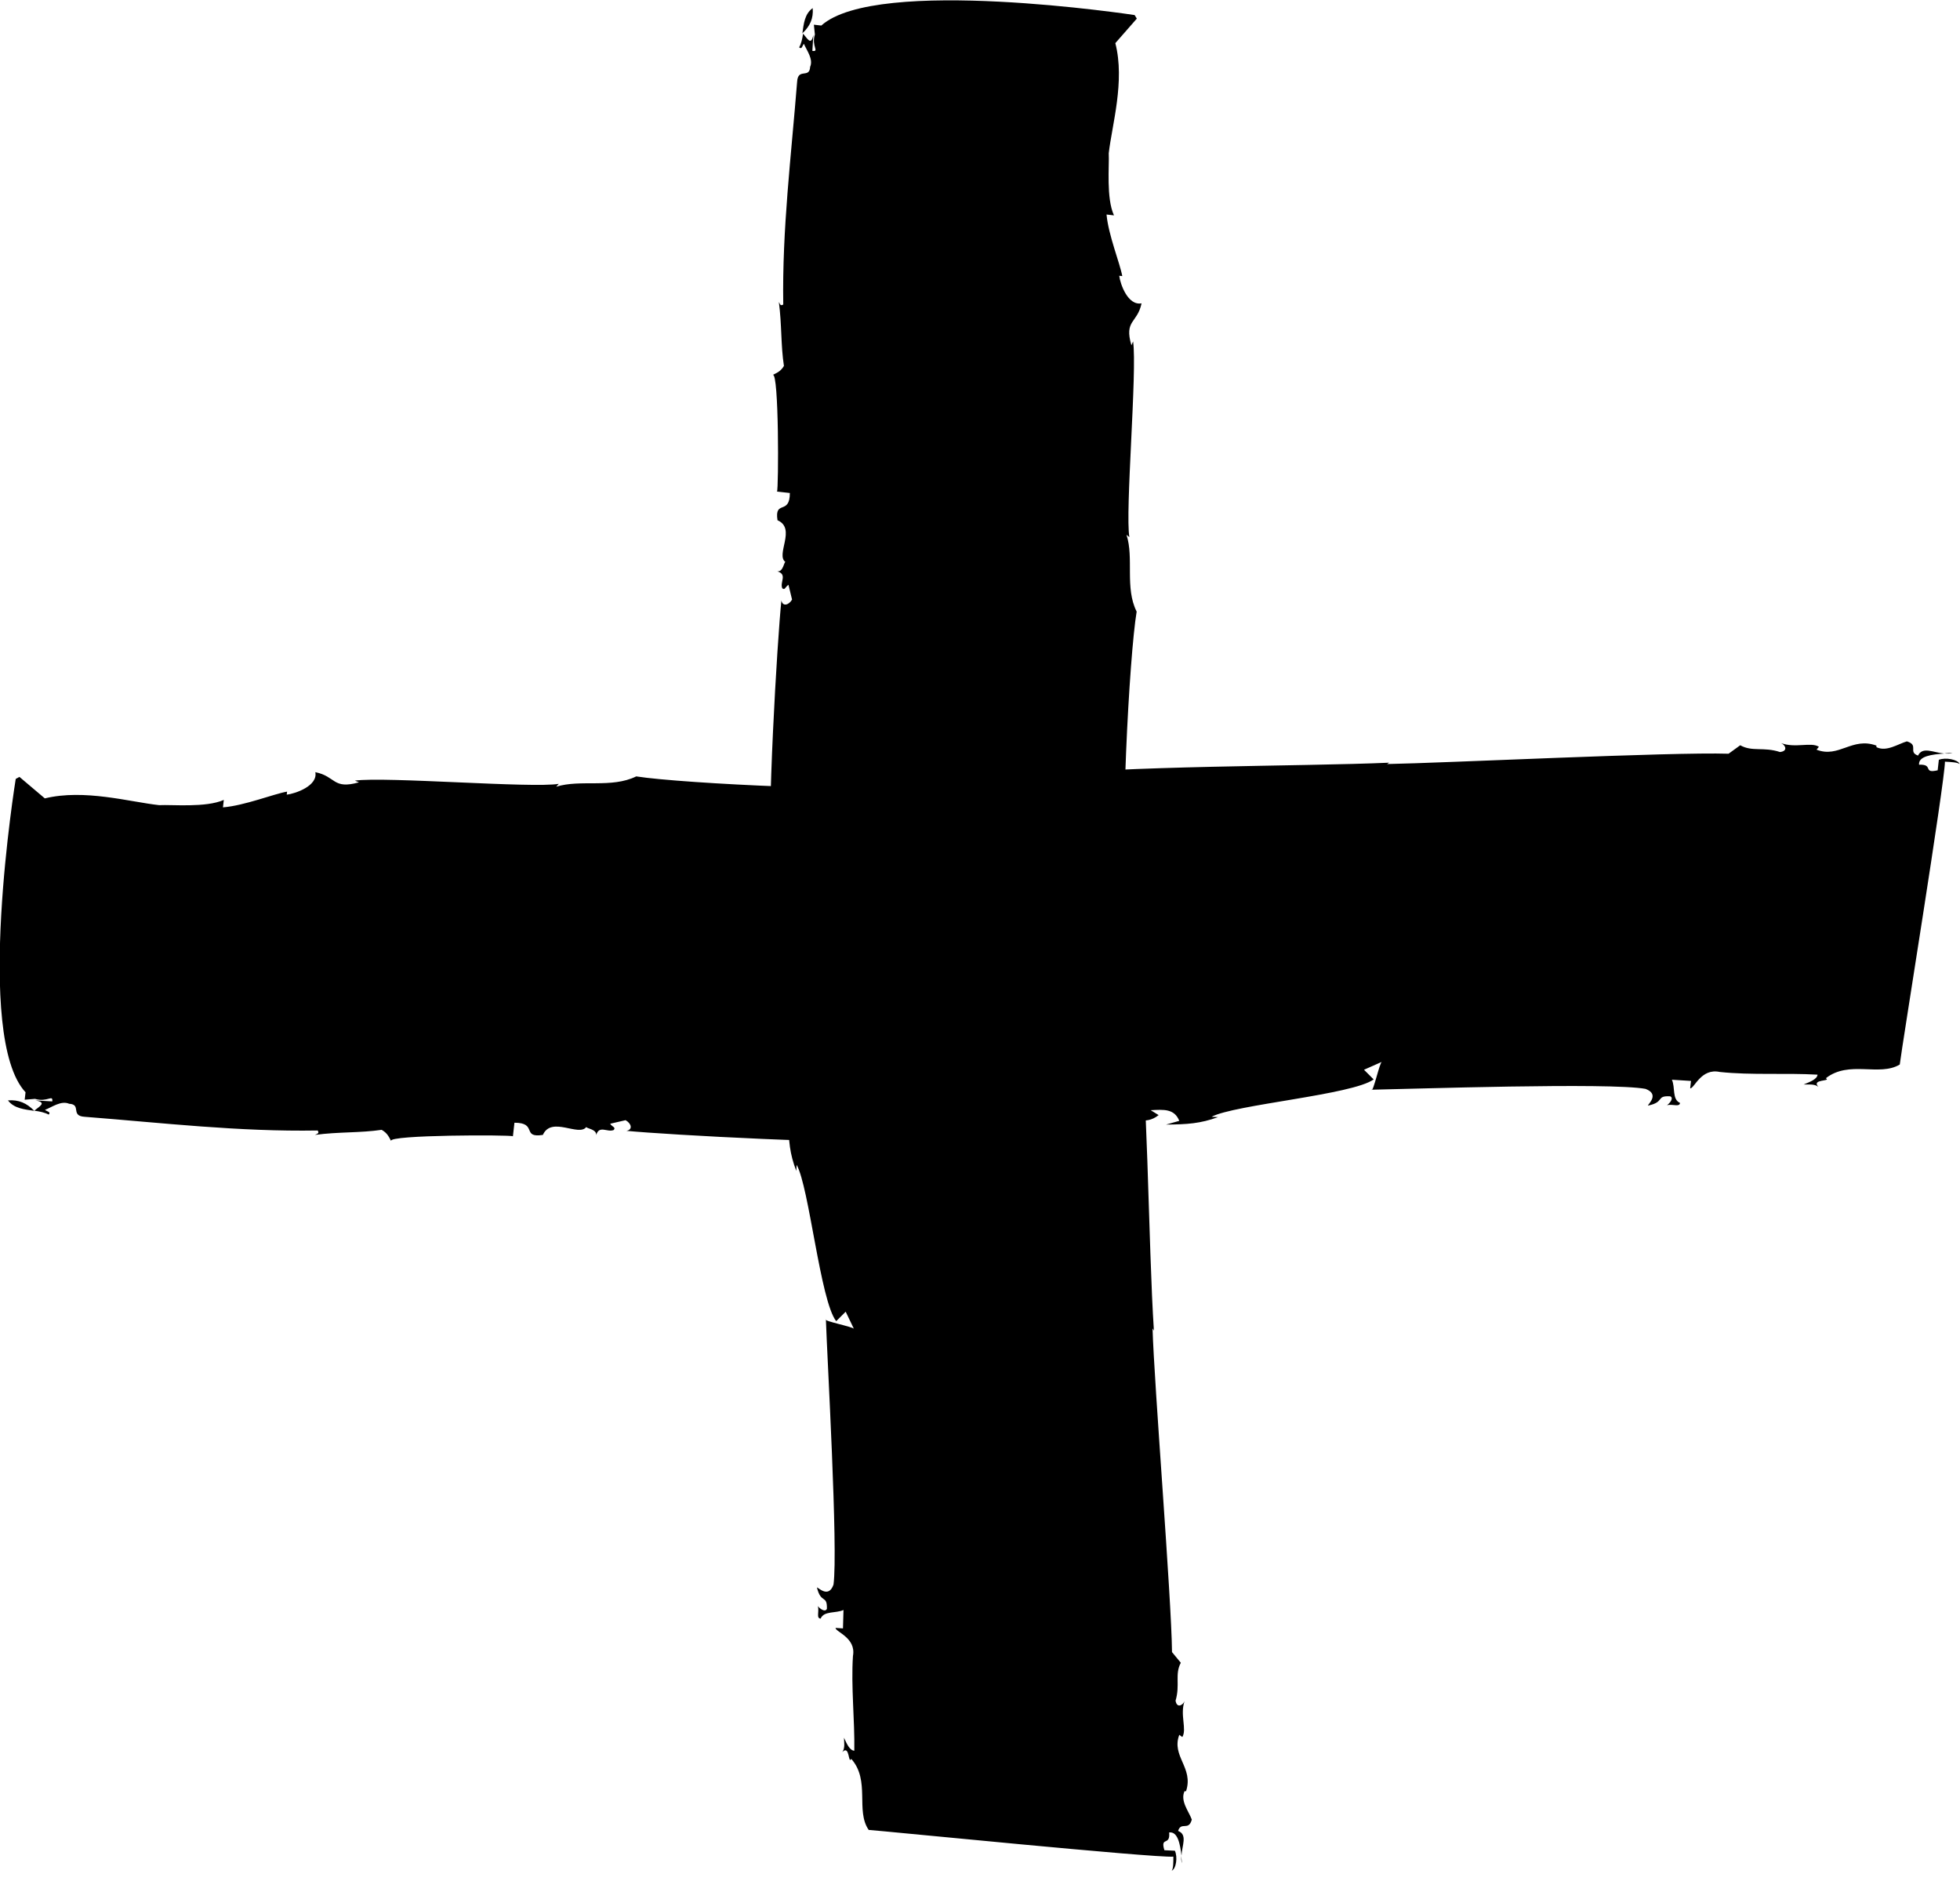 <svg xmlns="http://www.w3.org/2000/svg" viewBox="0 0 115.86 111.17">
  <path d="M.47 65.04c.36.48.97.53 1.56.62-.45-.46-.92-.67-1.56-.62Zm1.57.63h-.02l.01.01ZM115.42 44.5c-.15 0-.31.02-.48.03.16.02.32.02.48-.03Zm-85.1 22.66.09-.8c1.39 0 .4.92 1.68.72.51-1.13 2.13.13 2.57-.47-.01.09.62.13.58.48.19-.61.65-.14 1.04-.3.14-.17-.1-.18-.21-.37l.91-.21c.35.2.44.56.05.63 2.37.23 13.73.86 16.29.56-.33-.46-1.11-.15-1.41-.88.68-.41.99.15 1.29-.28.25 1.09 1.48.27 1.99 1.37l.2-.61.33.38c2.97-.63.68-.31 3.31-.15 1.52-.09 2.25-.94 3.09-.62-.13 0-.46-.38-.07-.54.07.54 1.05-.38 1.24.16.39-.07 1.64 0 1.22-.73.21.37 1.33.52.66.84.38.02.74.13 1.01-.03l-.48-.21c1.27-.1 1.96.47 2.79-.19l-.47-.29c.76-.04 1.4-.1 1.69.63l-.78.22c1.26-.01 2.02-.06 3.07-.44l-.38-.02c1.34-.72 8.35-1.3 9.58-2.21l-.57-.57 1.06-.47c-.13 0-.52 1.84-.62 1.65 2.27-.04 14.1-.44 16.2-.05.85.32.15.9.14.99 1.03-.21.45-.6 1.32-.55.24.1-.05.44-.19.52.38-.07.74.13.77-.13-.48-.21-.27-.91-.48-1.37l1.13.07-.05.44c.25.01.64-1.21 1.75-.97 1.87.2 3.9.05 5.78.16-.03.27-.43.42-.82.58.25.01.64-.05.87.14-.45-.47.79-.31.44-.51 1.38-1.08 3.16-.08 4.37-.81.11-.97 2.67-16.74 2.67-17.9.38.02.75.04.87.14-.1-.27-.84-.41-1.23-.25l-.07.62c-.91.21-.21-.37-1.1-.33-.05-.51.77-.61 1.49-.66-.65-.06-1.29-.43-1.55.12-.61-.21.07-.62-.66-.84-.52.15-1.21.64-1.8.34v-.09c-1.44-.53-2.22.76-3.54.24l.14-.17c-.47-.3-1.39.1-2.24-.22.24.1.45.47-.06.53-.97-.32-1.64 0-2.35-.4l-.69.5c-3.39-.11-16.79.55-20.19.61l.13-.08c-5.19.23-15.85.15-21.21.81-.83-.49-1.97-.38-2.84-.52.48.21.31.55-.06.53-2.64-.07-.18.34-2.85.54-3.07.44-14.82-.12-17.55-.55-1.47.72-3.29.16-4.73.61l.15-.17c-1.54.27-10.26-.44-12.05-.19l.24.1c-1.56.44-1.35-.35-2.58-.6.16.81-1.18 1.27-1.69 1.33l.02-.18c-.77.13-2.52.83-3.79.93l.05-.44c-1.06.47-3.05.27-3.82.31-1.74-.19-4.42-.97-6.76-.4l-1.5-1.27-.22.12s-2.48 15.25.58 18.52l-.05.44.61-.05c.73.22 1.07-.29 1.02.15l-1-.06c.73.13.22.36-.06.61.31.04.6.1.85.23.15-.17-.11-.18-.22-.28.4-.15.95-.57 1.43-.36.75.04.05.72.92.77 4.62.36 9.09.89 13.77.81.11.18-.02.18-.16.26 1.41-.19 2.66-.11 3.94-.3.36.2.45.47.56.66-.21-.37 7.08-.37 7.19-.28ZM48.04.48c-.48.34-.53.93-.61 1.49.46-.43.66-.89.61-1.49Zm-.62 1.5h.01v-.02l-.01.02zm22.45 108.15c-.02-.14-.03-.29-.05-.45 0 .15 0 .31.05.45Z"/>
  <path d="m45.89 29.05.8.09c0 1.33-.92.38-.73 1.61 1.13.49-.13 2.04.47 2.47-.09-.01-.13.59-.48.55.61.19.14.62.29 1 .17.14.18-.1.37-.2l.21.87c-.2.34-.56.42-.63.05-.24 2.27-.89 13.21-.59 15.68.46-.31.15-1.08.88-1.36.41.65-.15.96.28 1.24-1.08.25-.26 1.43-1.36 1.92l.61.19-.38.32c.63 2.86.31.65.16 3.19.1 1.47.95 2.17.63 2.99 0-.12.38-.45.54-.07-.54.07.39 1.01-.16 1.2.07.37 0 1.58.74 1.17-.37.21-.52 1.28-.84.64-.02.36-.13.72.04.98l.2-.47c.11 1.23-.45 1.9.22 2.7l.29-.46c.05.73.11 1.35-.62 1.64l-.23-.75c.02 1.22.08 1.95.47 2.97l.02-.36c.74 1.29 1.4 8.06 2.34 9.24l.56-.56.49 1.02c0-.12-1.85-.47-1.66-.57.07 2.2.73 13.63.45 15.68-.29.83-.89.17-.98.17.24.99.61.41.59 1.26-.1.24-.45-.03-.53-.16.08.37-.11.72.16.74.19-.47.9-.3 1.35-.51l-.03 1.09-.44-.03c0 .24 1.23.58 1.03 1.66-.12 1.82.11 3.78.08 5.6-.27-.02-.44-.39-.61-.77 0 .24.08.61-.1.85.45-.46.34.75.53.4 1.14 1.29.24 3.06 1.03 4.2.98.07 16.85 1.66 18.01 1.58 0 .36 0 .71-.1.83.27-.11.36-.81.19-1.18l-.62-.03c-.26-.84.36-.22.28-1.05.51-.07.65.69.73 1.37.03-.61.37-1.24-.2-1.46.18-.58.62.03.81-.67-.17-.48-.7-1.1-.43-1.68h.09c.46-1.39-.88-2.06-.4-3.33l.18.13c.28-.46-.15-1.31.13-2.12-.09.23-.45.45-.53-.03.28-.93-.06-1.55.31-2.24l-.52-.63c-.03-3.2-1.06-15.88-1.15-19.13l.08.13c-.33-4.93-.36-15.08-1.03-20.21.49-.79.37-1.88.51-2.71-.2.46-.55.3-.53-.06.06-2.52-.34-.17-.54-2.72-.46-2.93.13-14.19.57-16.8-.71-1.41-.15-3.16-.6-4.54l.17.14c-.26-1.48.47-9.85.22-11.57l-.1.23c-.44-1.5.35-1.29.6-2.48-.81.15-1.26-1.14-1.32-1.63l.18.02c-.13-.74-.82-2.42-.93-3.64l.44.05c-.47-1.02-.27-2.94-.31-3.67.19-1.67.97-4.26.39-6.51L67.2 1.1l-.13-.21s-15.26-2.32-18.52.62l-.44-.05.06.58c-.22.7.29 1.02-.15.97l.06-.96c-.13.7-.36.21-.61-.06-.04.29-.1.58-.23.81.17.14.18-.1.28-.21.16.38.57.9.37 1.36-.04.72-.72.04-.77.88-.35 4.41-.89 8.69-.82 13.17-.18.1-.18-.02-.26-.15.18 1.35.11 2.54.3 3.78-.2.34-.47.43-.66.53.37-.2.35 6.79.25 6.9Z"/>
</svg>
